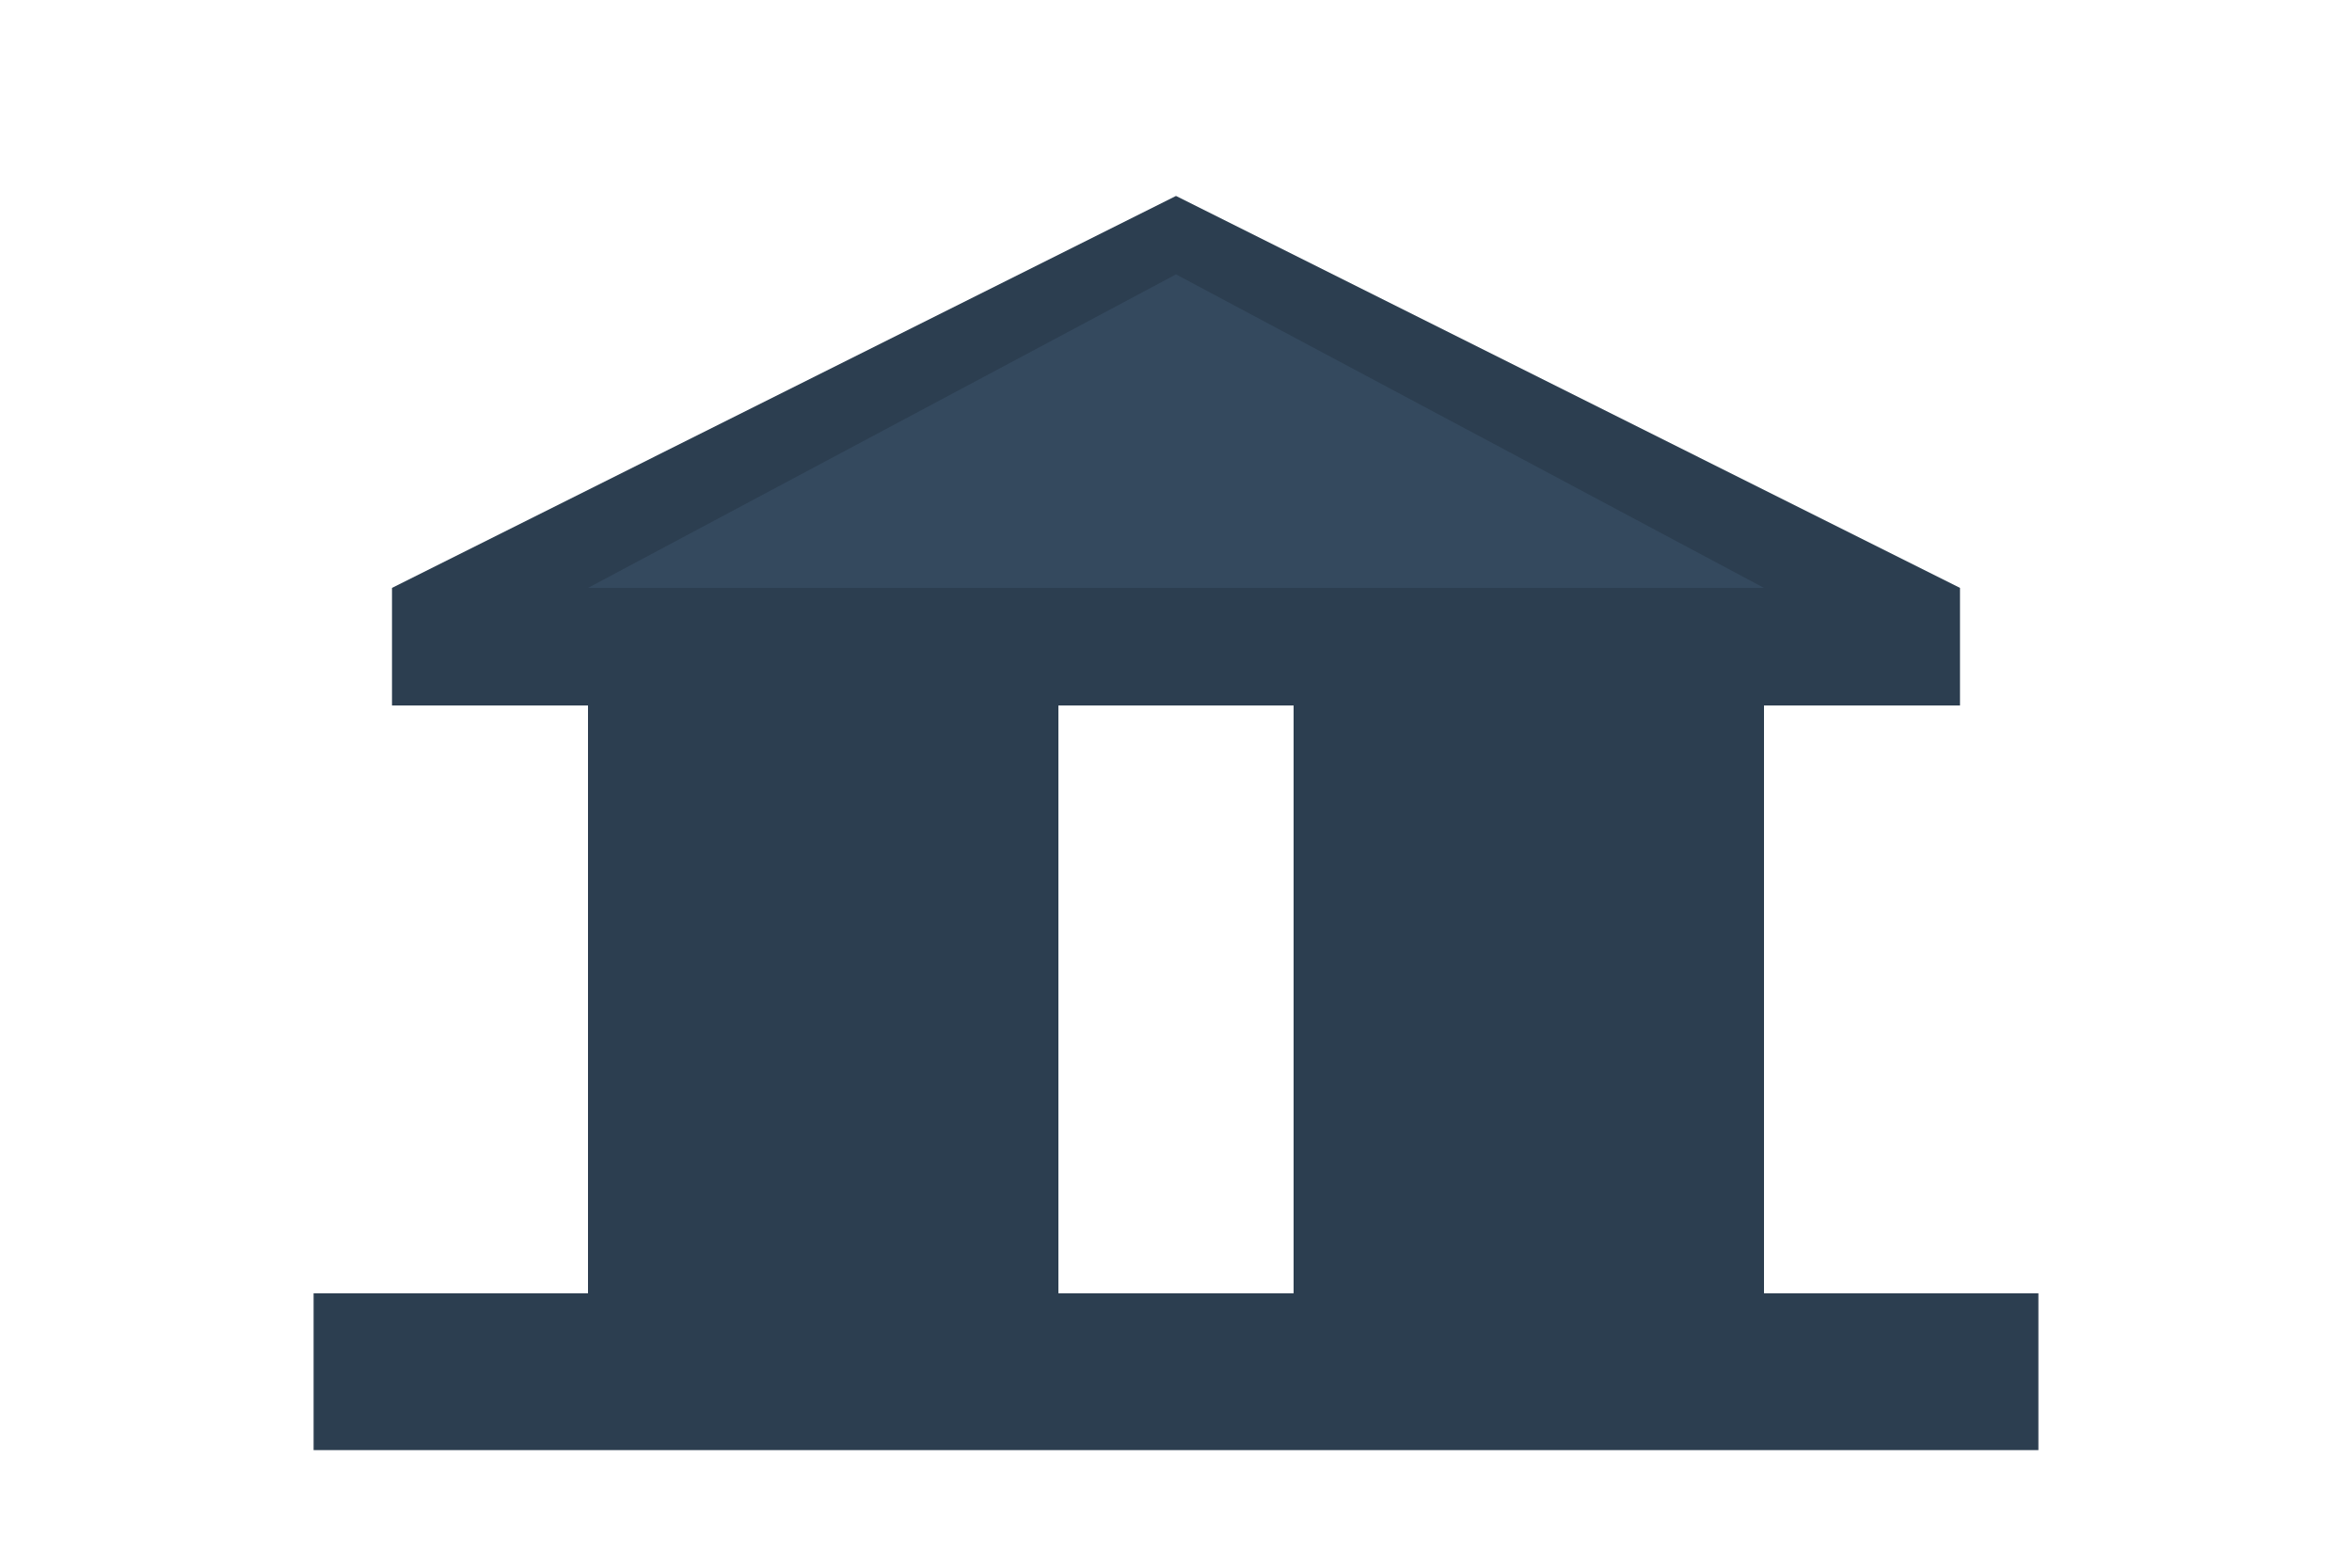 <svg xmlns="http://www.w3.org/2000/svg" viewBox="0 0 60 40" fill="none">
  <path d="M30 5L50 15v3H10v-3L30 5z" fill="#2C3E50"/>
  <rect x="15" y="18" width="6" height="15" fill="#2C3E50"/>
  <rect x="21" y="18" width="6" height="15" fill="#2C3E50"/>
  <rect x="33" y="18" width="6" height="15" fill="#2C3E50"/>
  <rect x="39" y="18" width="6" height="15" fill="#2C3E50"/>
  <rect x="8" y="33" width="44" height="4" fill="#2C3E50"/>
  <path d="M30 7L15 15h30L30 7z" fill="#34495E"/>
</svg>